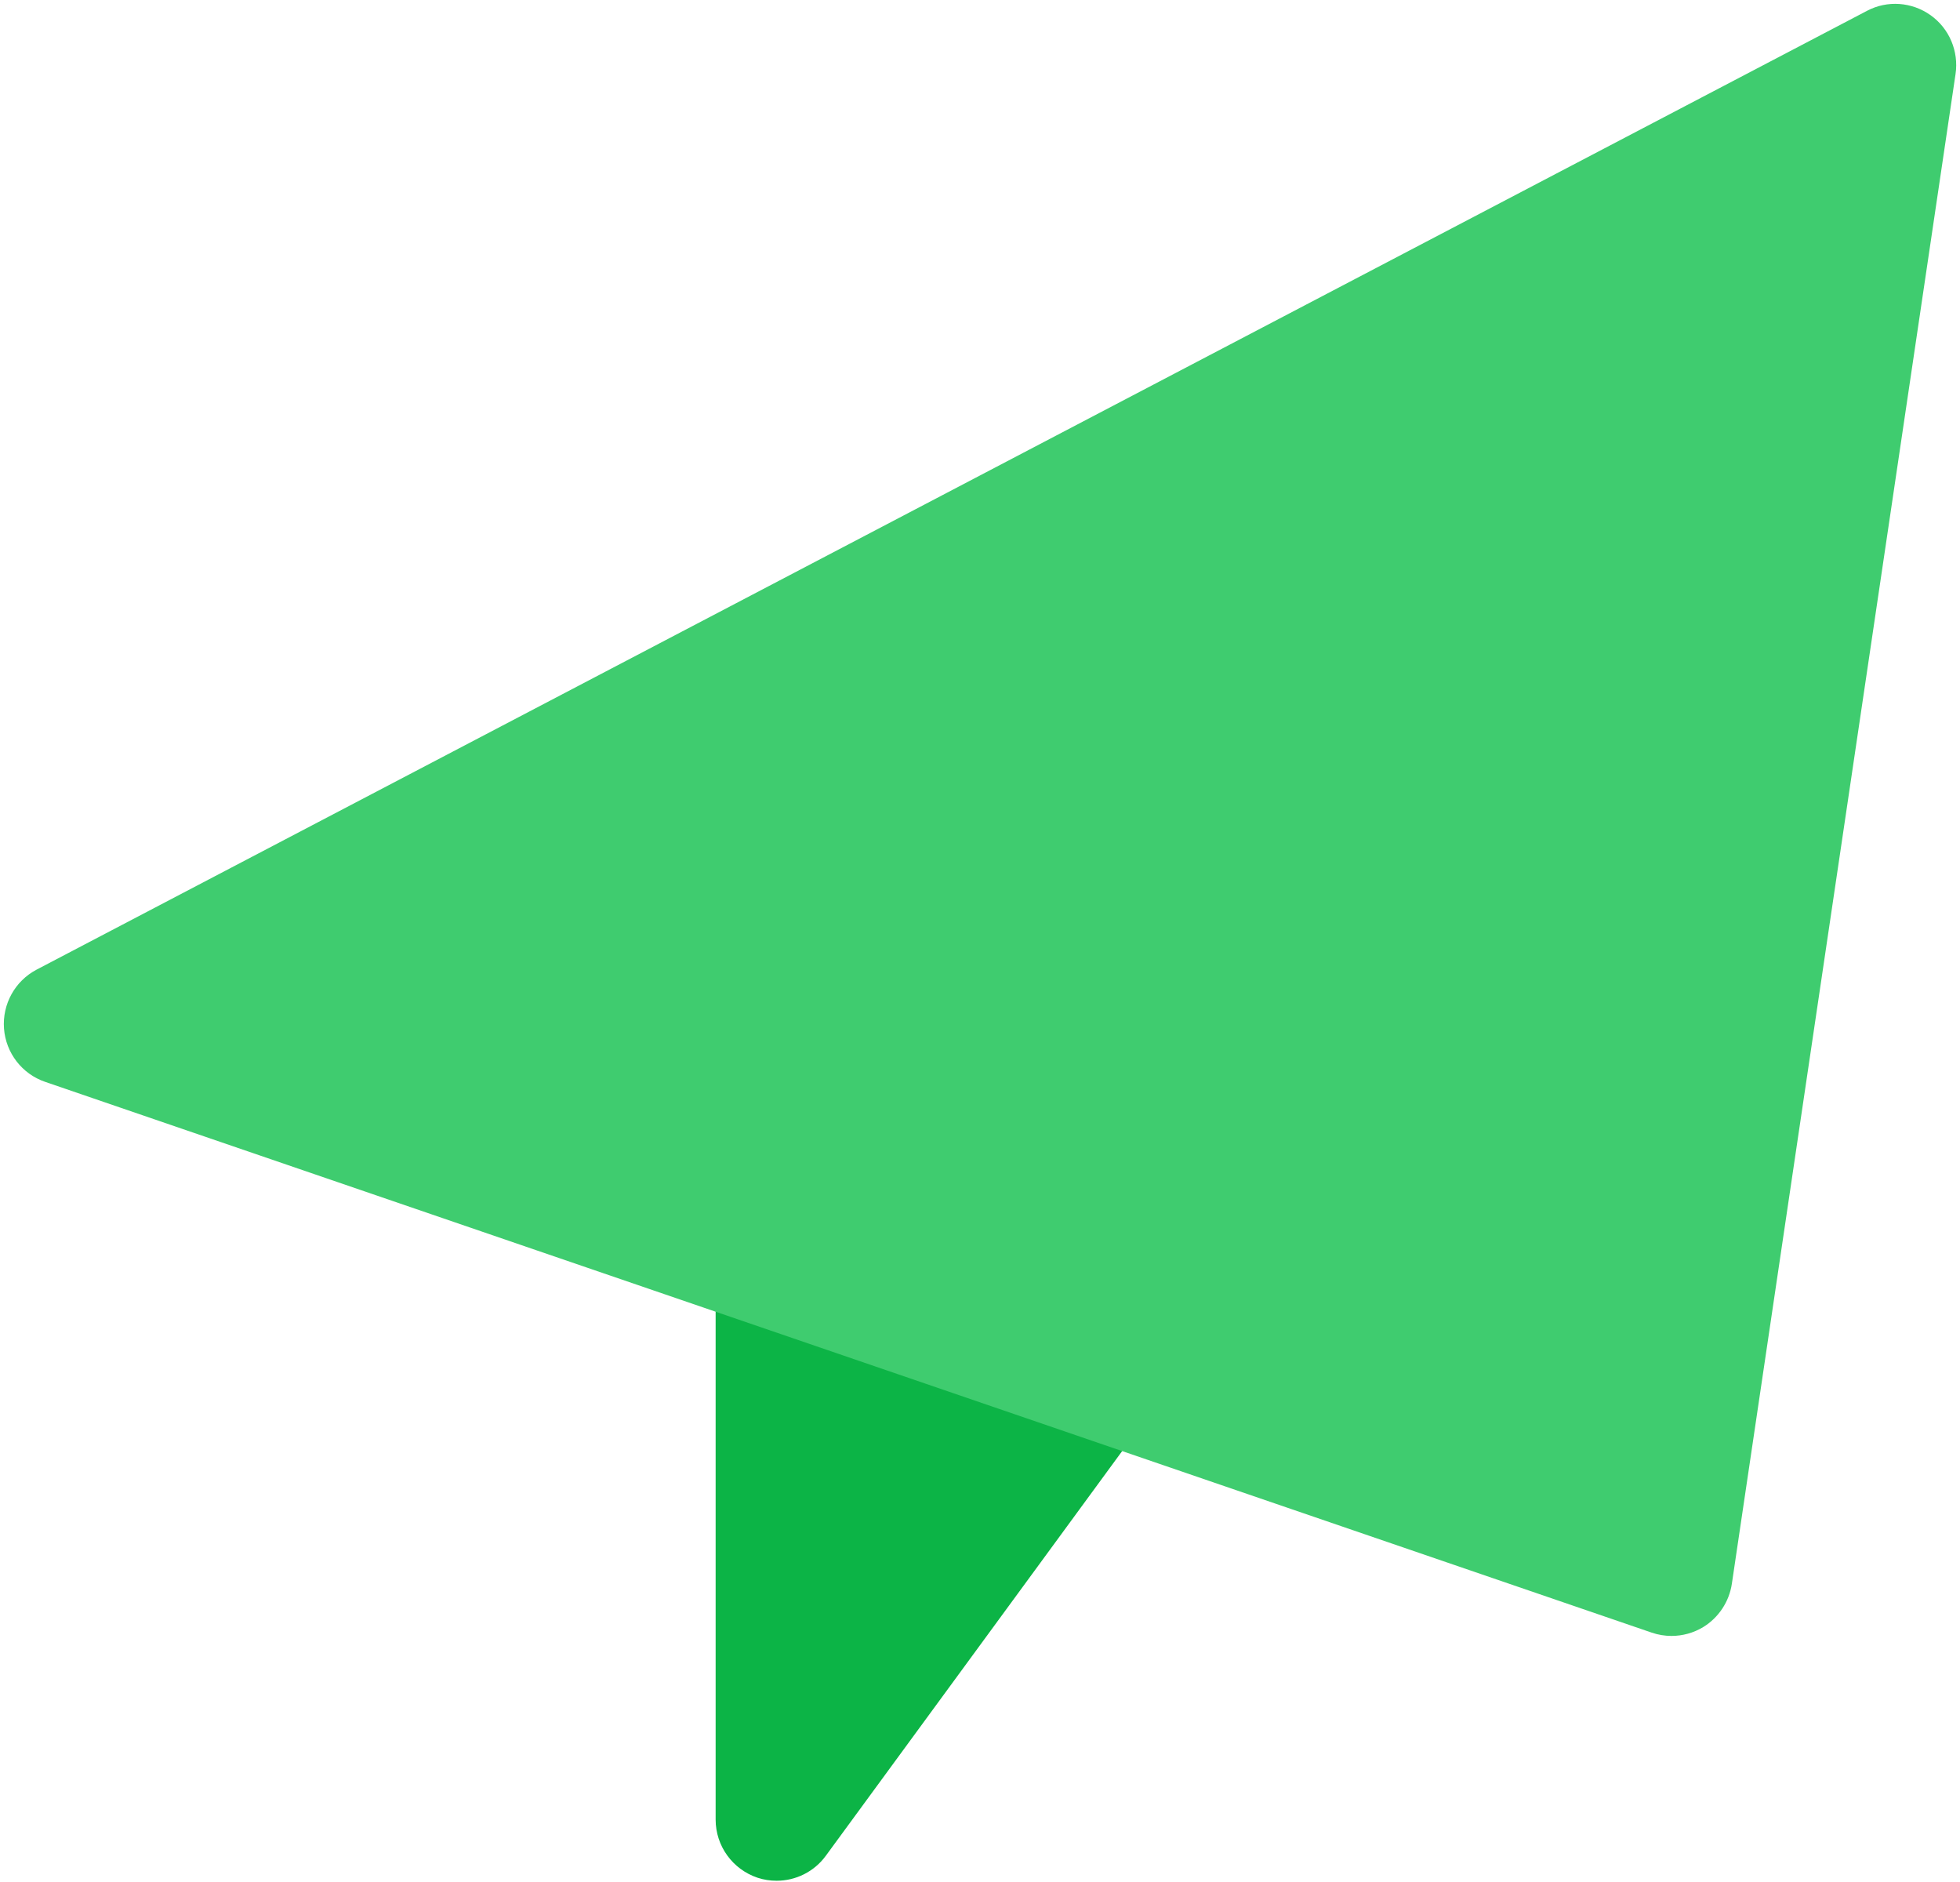 <?xml version="1.0" encoding="UTF-8"?>
<svg width="25px" height="24px" viewBox="0 0 25 24" version="1.1" xmlns="http://www.w3.org/2000/svg" xmlns:xlink="http://www.w3.org/1999/xlink">
    <!-- Generator: Sketch 59 (86127) - https://sketch.com -->
    <title>paper-plane</title>
    <desc>Created with Sketch.</desc>
    <g id="Symbols" stroke="none" stroke-width="1" fill="none" fill-rule="evenodd">
        <g id="Send" transform="translate(-10, -13)">
            <g id="paper-plane">
                <g transform="translate(10.049, 13.049)" id="Path">
                    <path d="M14.607,17.473 C14.539,17.24 14.367,17.052 14.142,16.964 L10.14,15.403 C9.9,15.309 9.63,15.339 9.418,15.486 C9.206,15.632 9.079,15.872 9.079,16.13 L9.079,23.155 C9.079,23.492 9.295,23.79 9.615,23.897 C9.694,23.923 9.776,23.935 9.857,23.935 C10.1,23.935 10.335,23.821 10.484,23.617 L14.486,18.153 C14.63,17.958 14.674,17.707 14.607,17.473 L14.607,17.473 Z" fill="#0CB446"></path>
                    <path d="M24.576,0.145 C24.337,-0.025 24.024,-0.048 23.765,0.089 L0.418,12.316 C0.142,12.461 -0.021,12.756 0.002,13.068 C0.026,13.38 0.232,13.646 0.526,13.747 L21.019,20.771 C21.101,20.799 21.186,20.813 21.271,20.813 C21.412,20.813 21.552,20.775 21.676,20.7 C21.873,20.579 22.007,20.376 22.041,20.148 L24.894,0.896 C24.937,0.605 24.815,0.315 24.576,0.145 Z" fill="#3FCC6F"></path>
                </g>
            </g>
        </g>
    </g>
</svg>